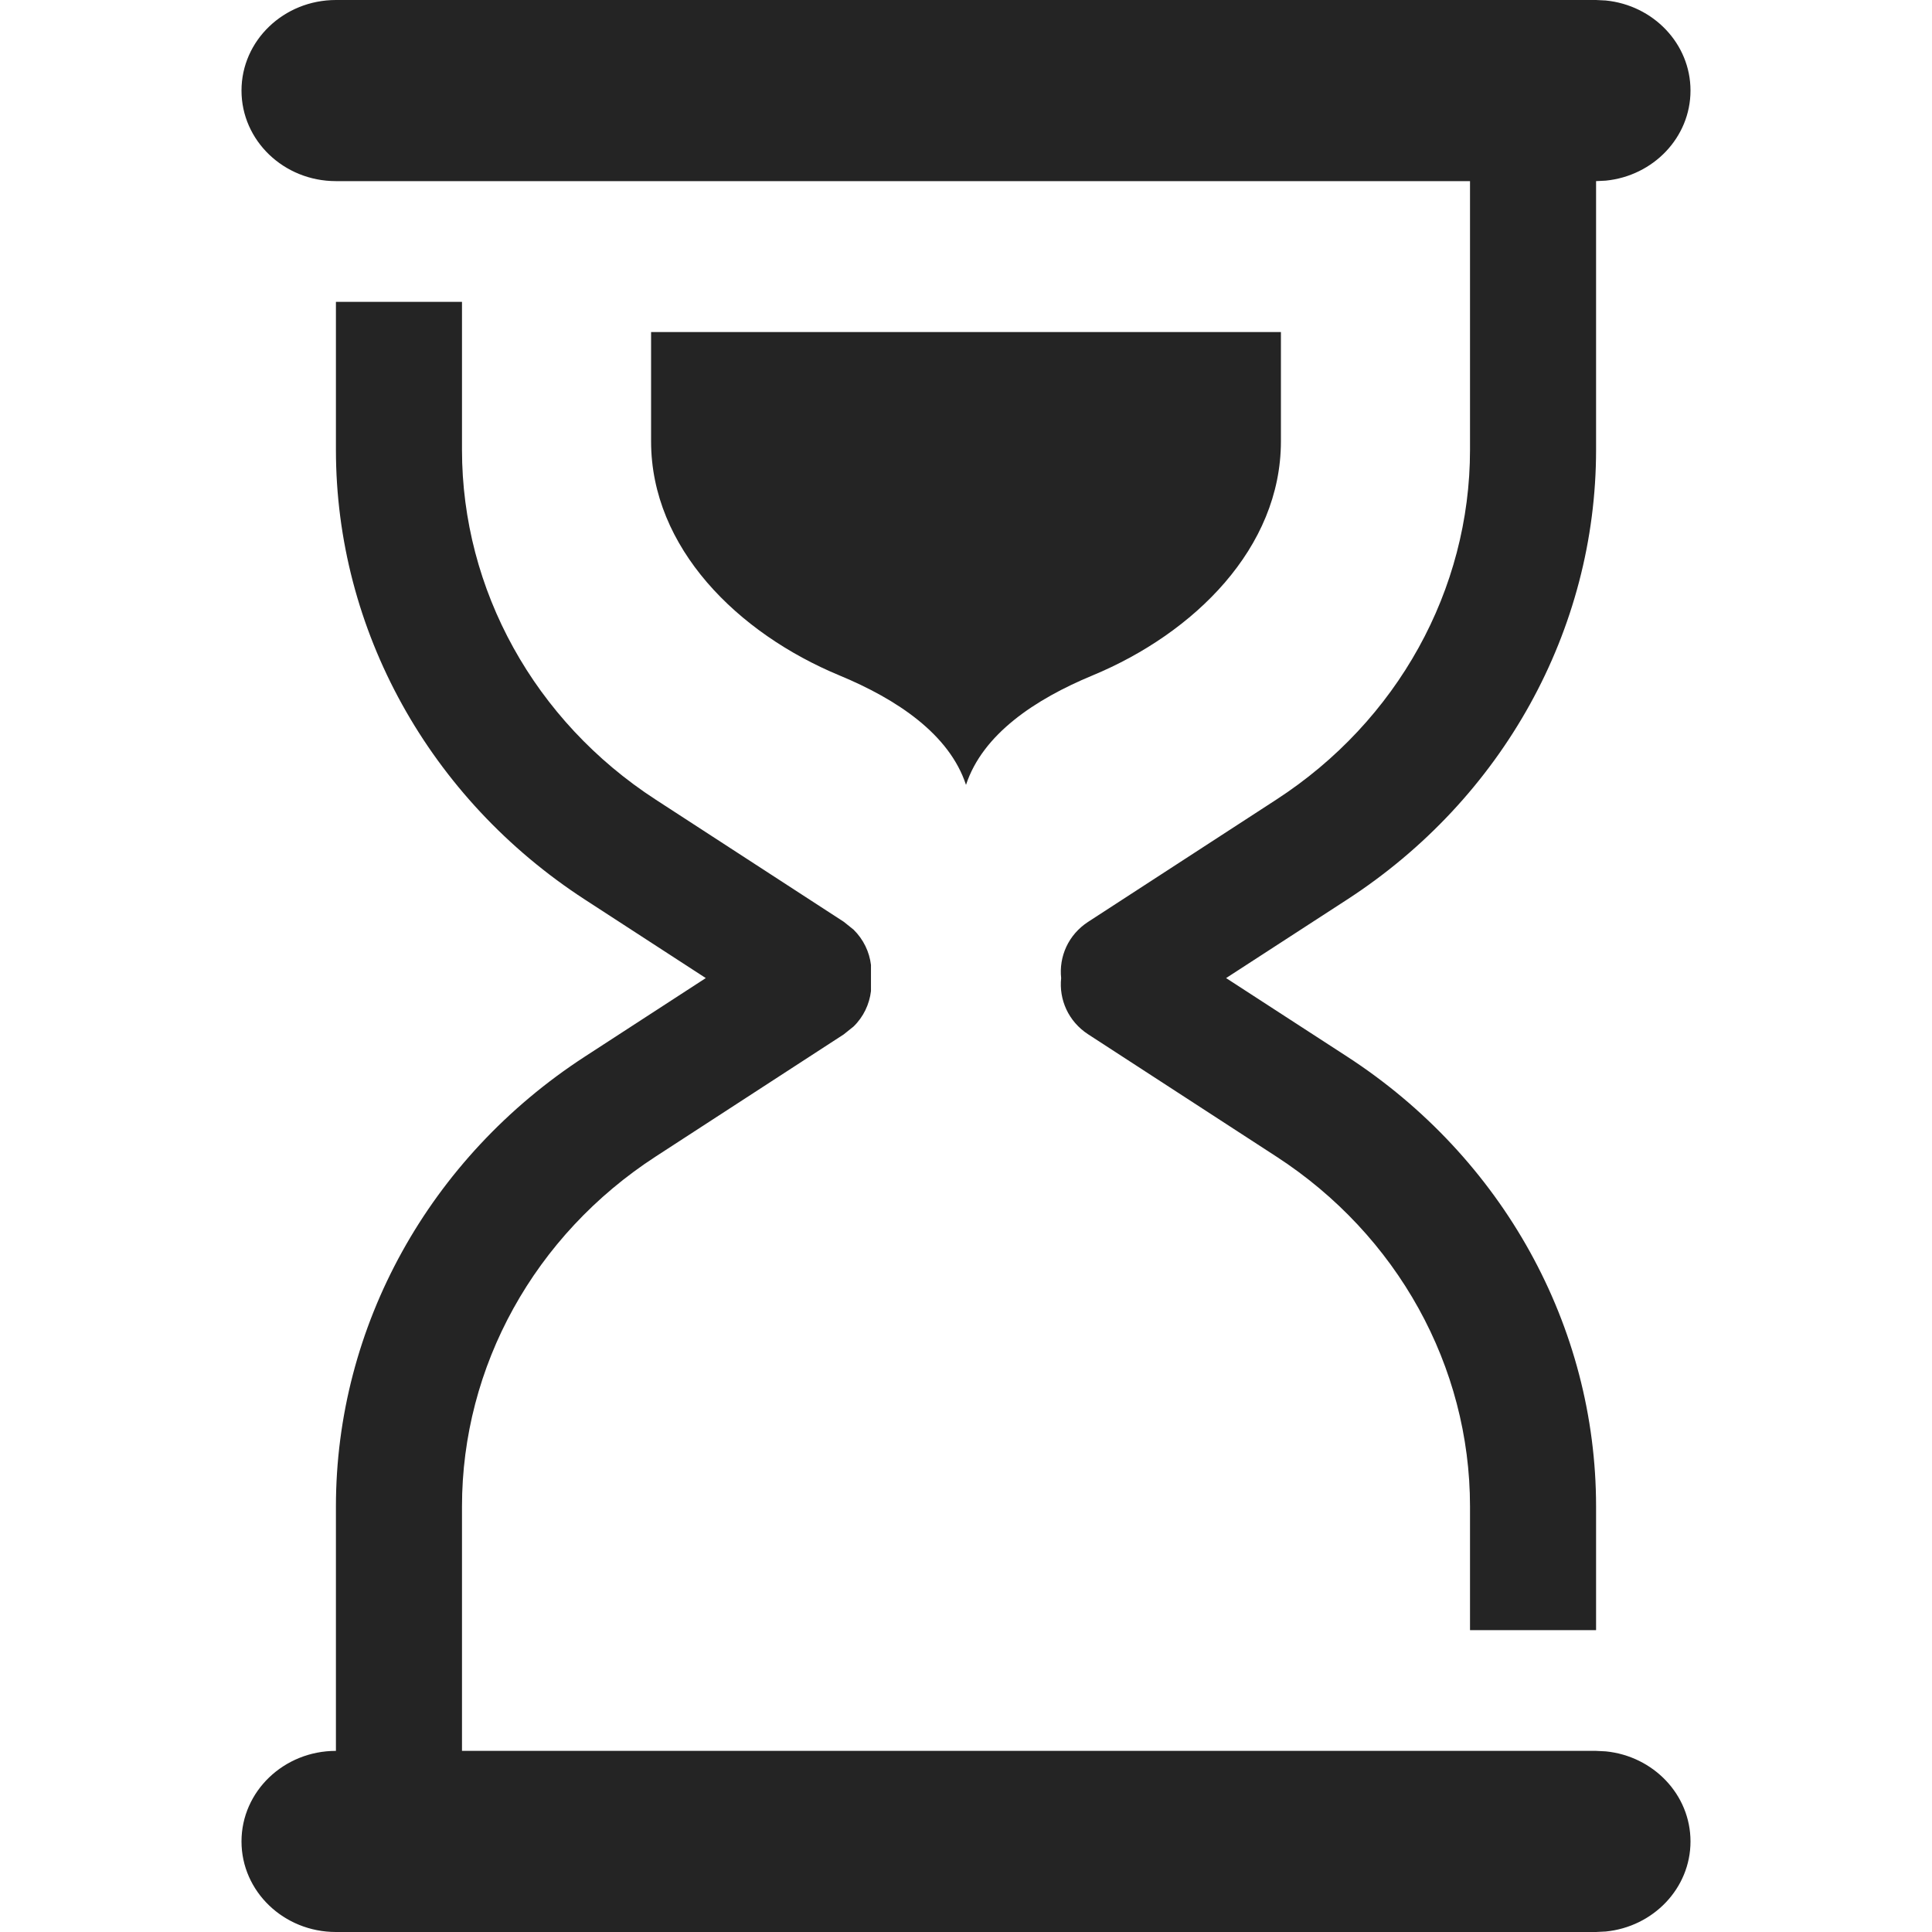 <svg width="16" height="16" viewBox="0 0 16 16" fill="none" xmlns="http://www.w3.org/2000/svg">
<path d="M3.826 3.725C3.826 4.885 4.427 5.971 5.43 6.622L6.988 7.634L7.069 7.699C7.151 7.78 7.2 7.883 7.213 7.991V8.208C7.2 8.316 7.152 8.42 7.069 8.501L6.988 8.566L5.43 9.578C4.427 10.229 3.826 11.315 3.826 12.476V14.5H13.218L13.298 14.504C13.692 14.543 14 14.862 14 15.25C14 15.638 13.692 15.957 13.298 15.996L13.218 16H2.782C2.35 16 2 15.664 2 15.25C2 14.836 2.35 14.5 2.782 14.5V12.476C2.782 10.983 3.555 9.587 4.844 8.75L5.845 8.1L4.844 7.45C3.555 6.613 2.782 5.217 2.782 3.725V2.5H3.826V3.725ZM13.298 0.004C13.692 0.043 14 0.362 14 0.75C14 1.138 13.692 1.457 13.298 1.496L13.218 1.5V3.725C13.218 5.217 12.445 6.613 11.156 7.45L10.154 8.1L11.156 8.75C12.445 9.587 13.218 10.983 13.218 12.476V13.5H12.174V12.476C12.174 11.315 11.573 10.229 10.57 9.578L9.012 8.566C8.847 8.459 8.769 8.277 8.788 8.1C8.769 7.922 8.847 7.741 9.012 7.634L10.57 6.622C11.573 5.971 12.174 4.885 12.174 3.725V1.5H2.782C2.35 1.5 2 1.164 2 0.75C2 0.336 2.35 0 2.782 0H13.218L13.298 0.004ZM10.608 3.655C10.608 4.537 9.891 5.244 9.047 5.594C8.572 5.791 8.138 6.08 8 6.5C7.862 6.08 7.428 5.791 6.953 5.594C6.109 5.244 5.392 4.537 5.392 3.655V2.75H10.608V3.655Z" fill="#242424"/>
</svg>
